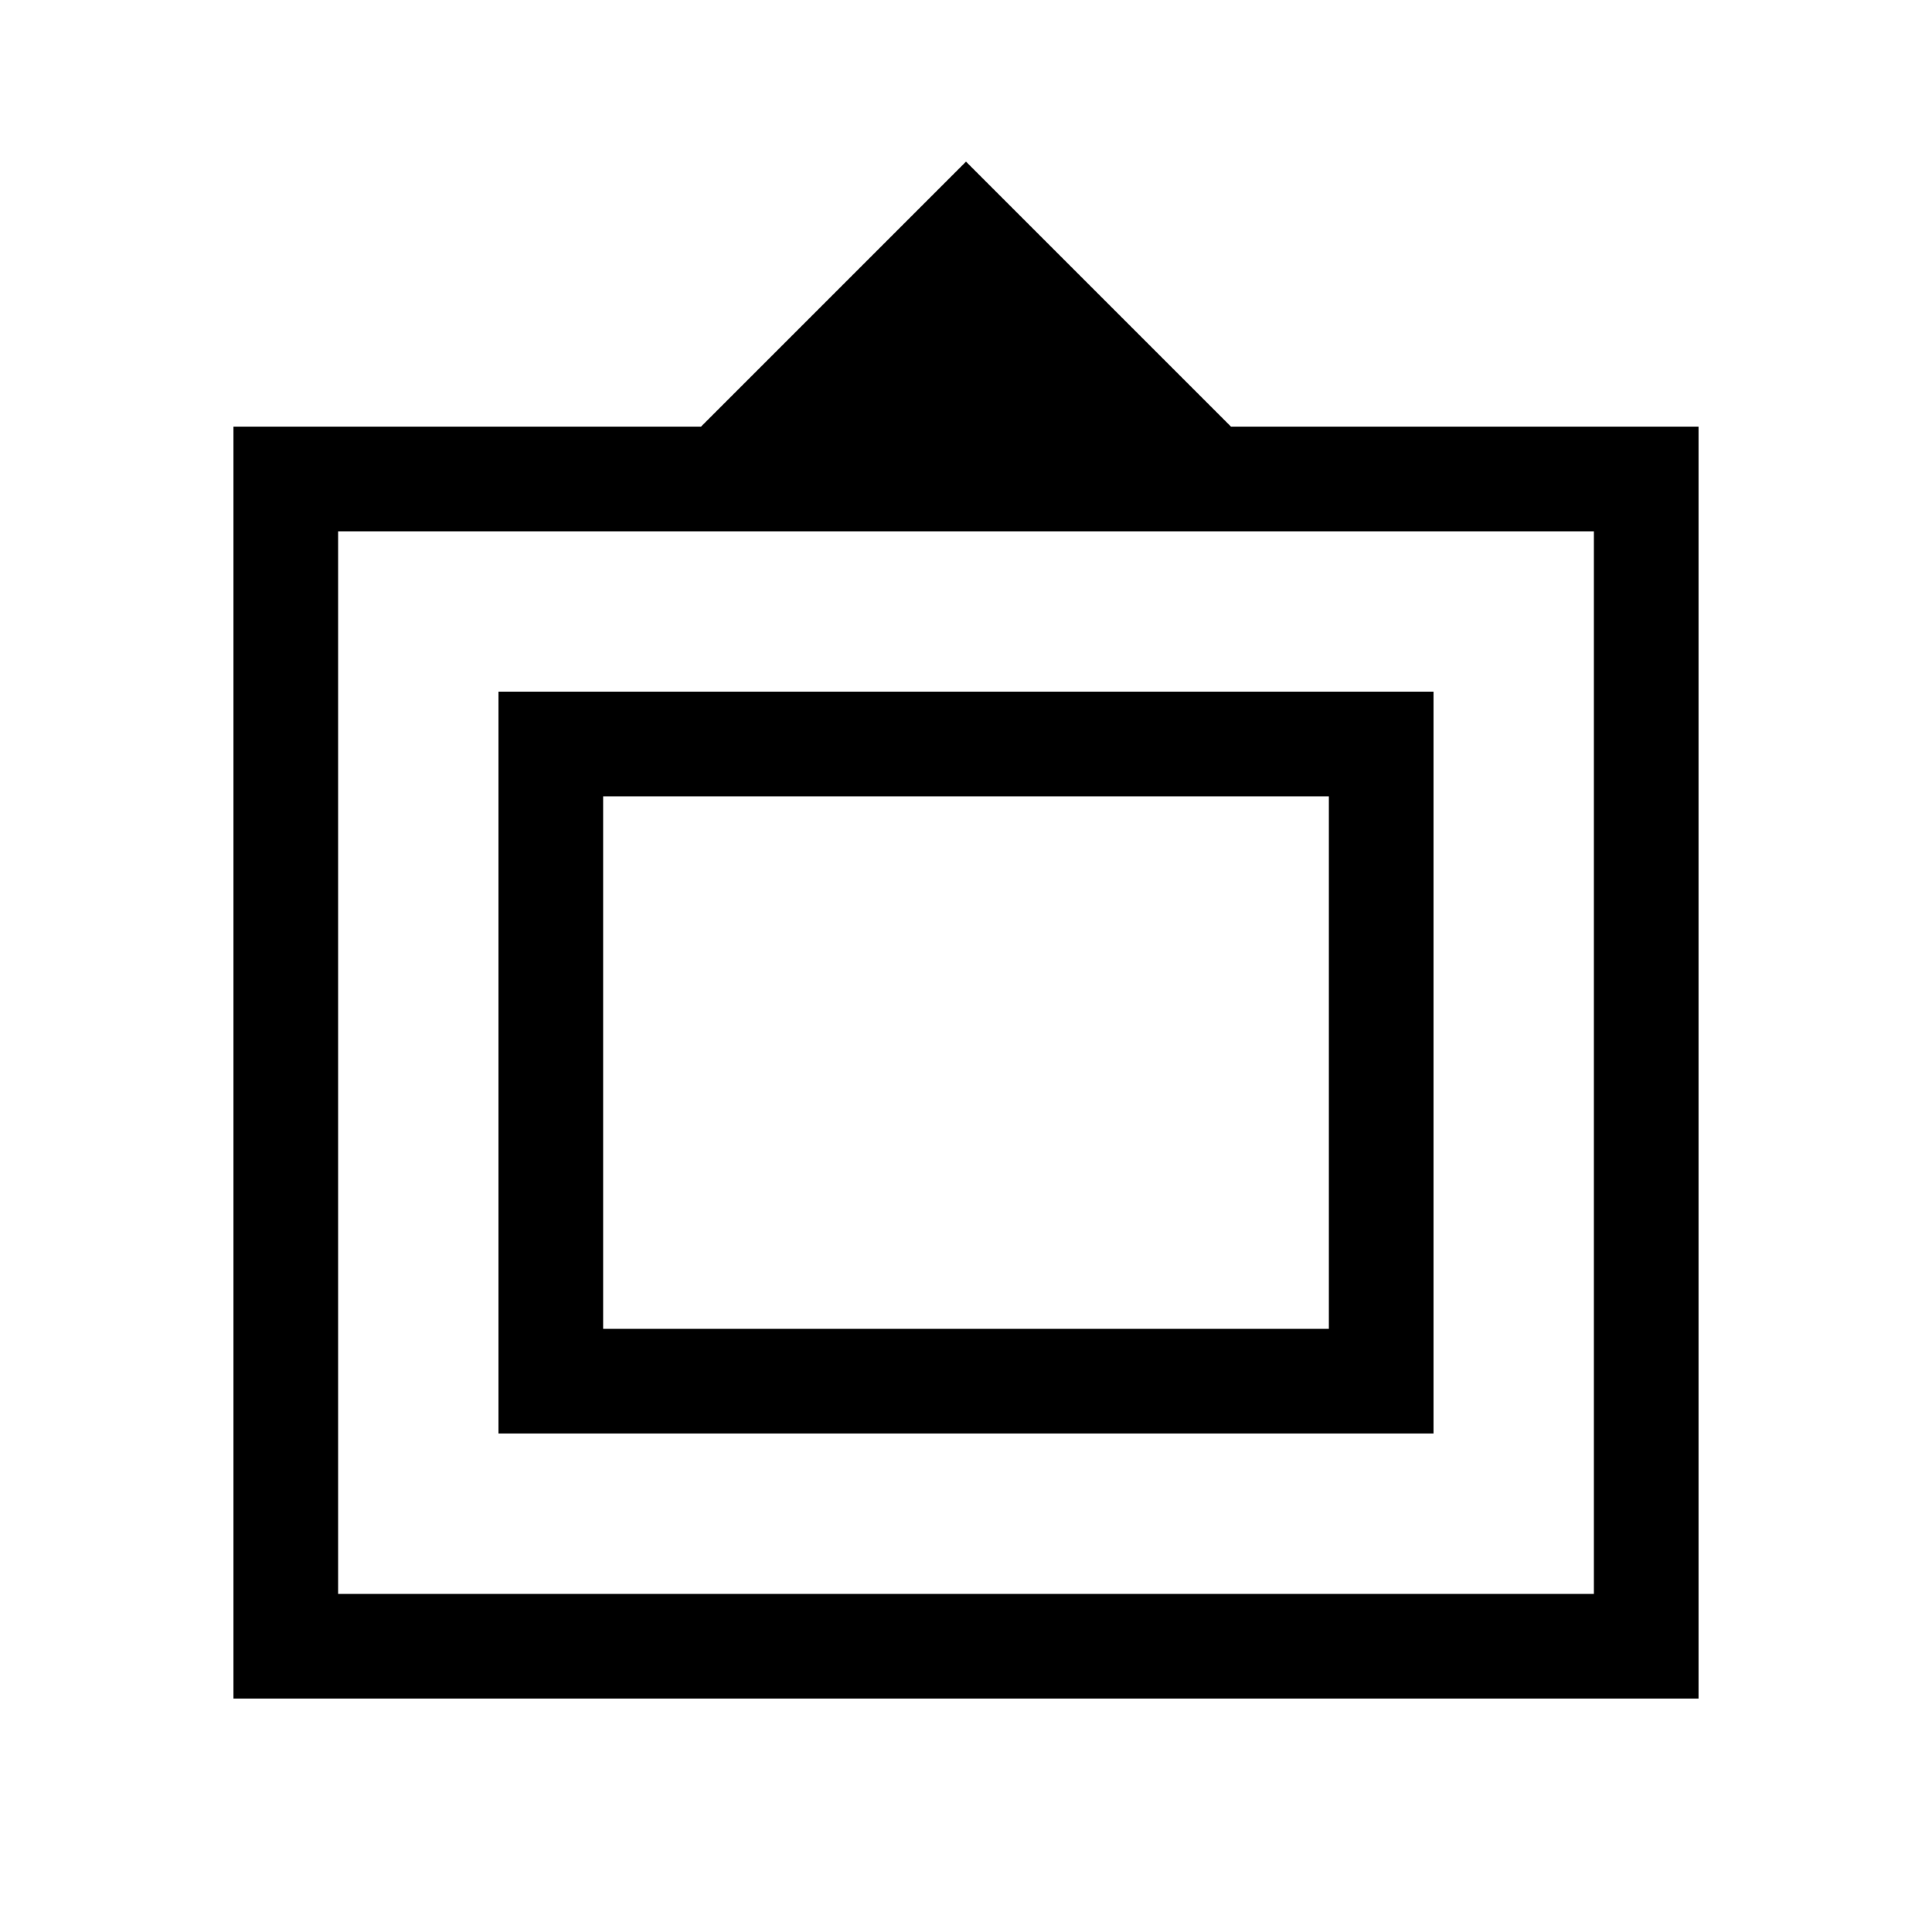 <svg xmlns="http://www.w3.org/2000/svg" height="20" viewBox="0 -960 960 960" width="20"><path d="M116.001-116.001v-631.998h232.308L480-879.69l131.691 131.691h232.308v631.998H116.001ZM168-168h624v-528H168v528Zm79.693-79.693v-368.614h464.614v368.614H247.693Zm51.998-51.998h360.618v-264.618H299.691v264.618ZM480-432Z"/></svg>